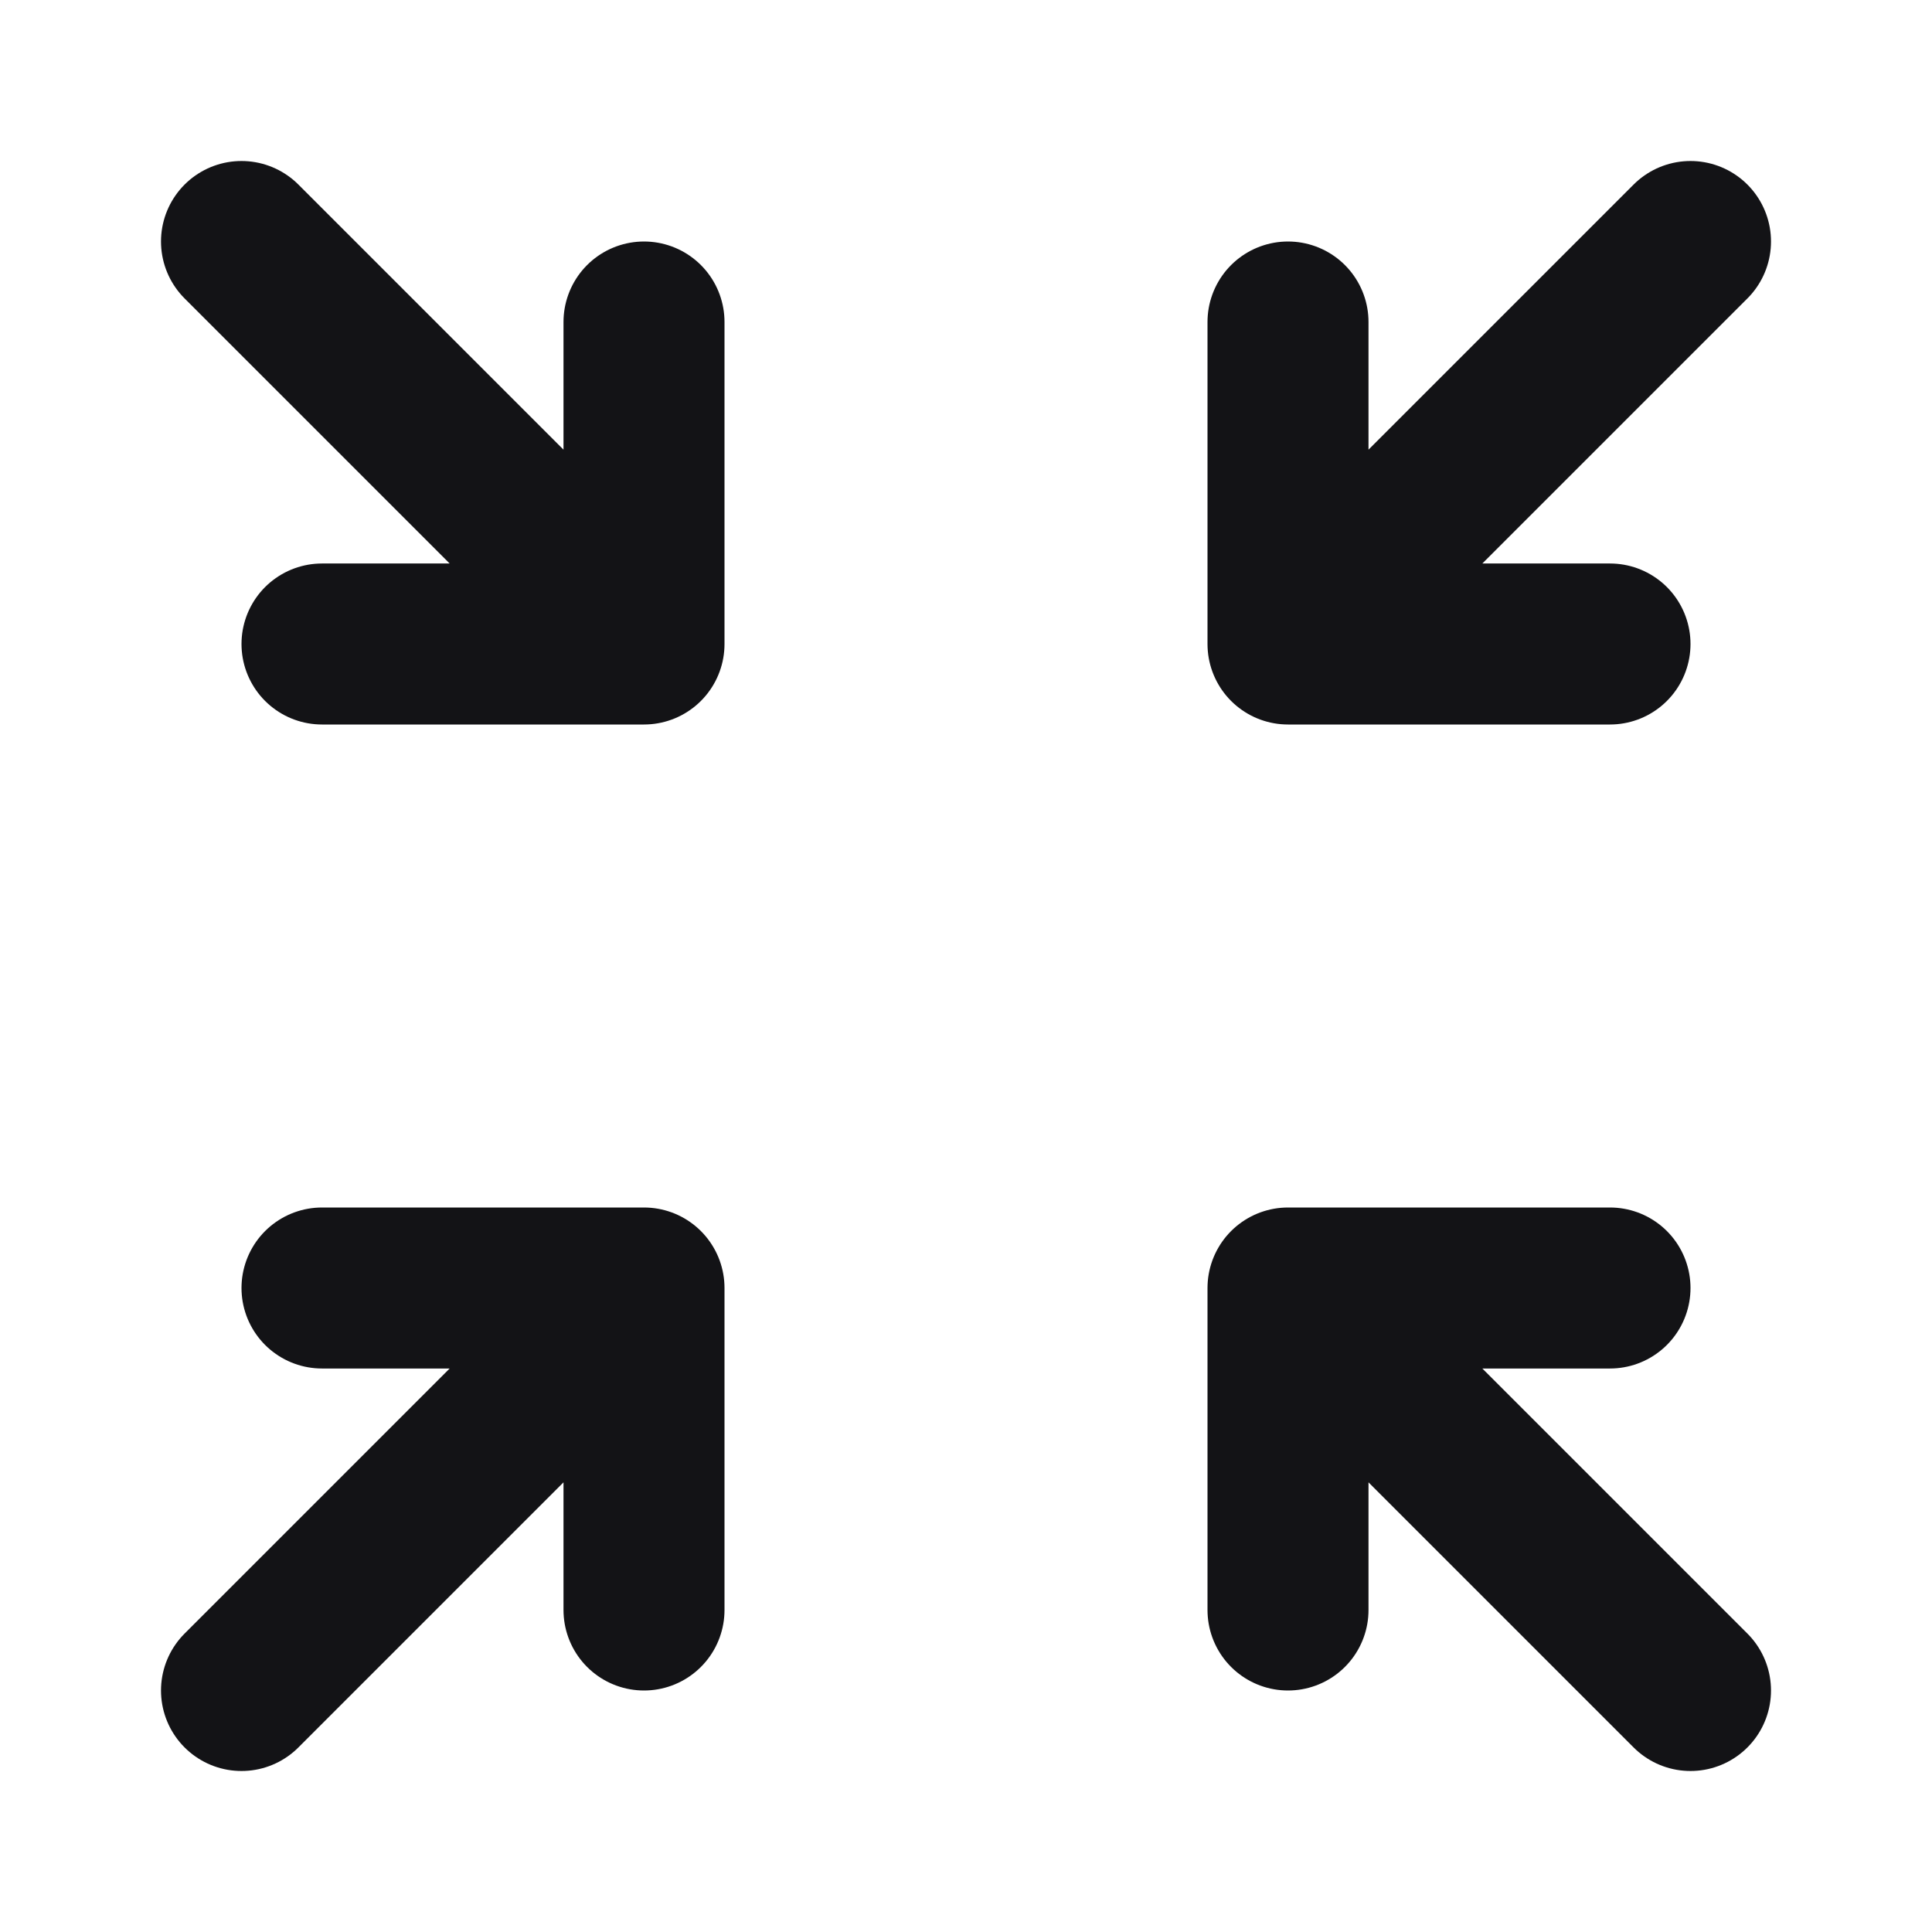 <svg width="24" height="24" viewBox="0 0 24 24" fill="none" xmlns="http://www.w3.org/2000/svg">
<path d="M8 4L8 8M8 8L4 8M8 8L3 3M8 20L8 16M8 16H4M8 16L3 21M16 4L16 8M16 8L20 8M16 8L21 3M16 20V16M16 16L20 16M16 16L21 21" stroke="#131316" stroke-width="2" stroke-linecap="round" stroke-linejoin="round"/>
</svg>
